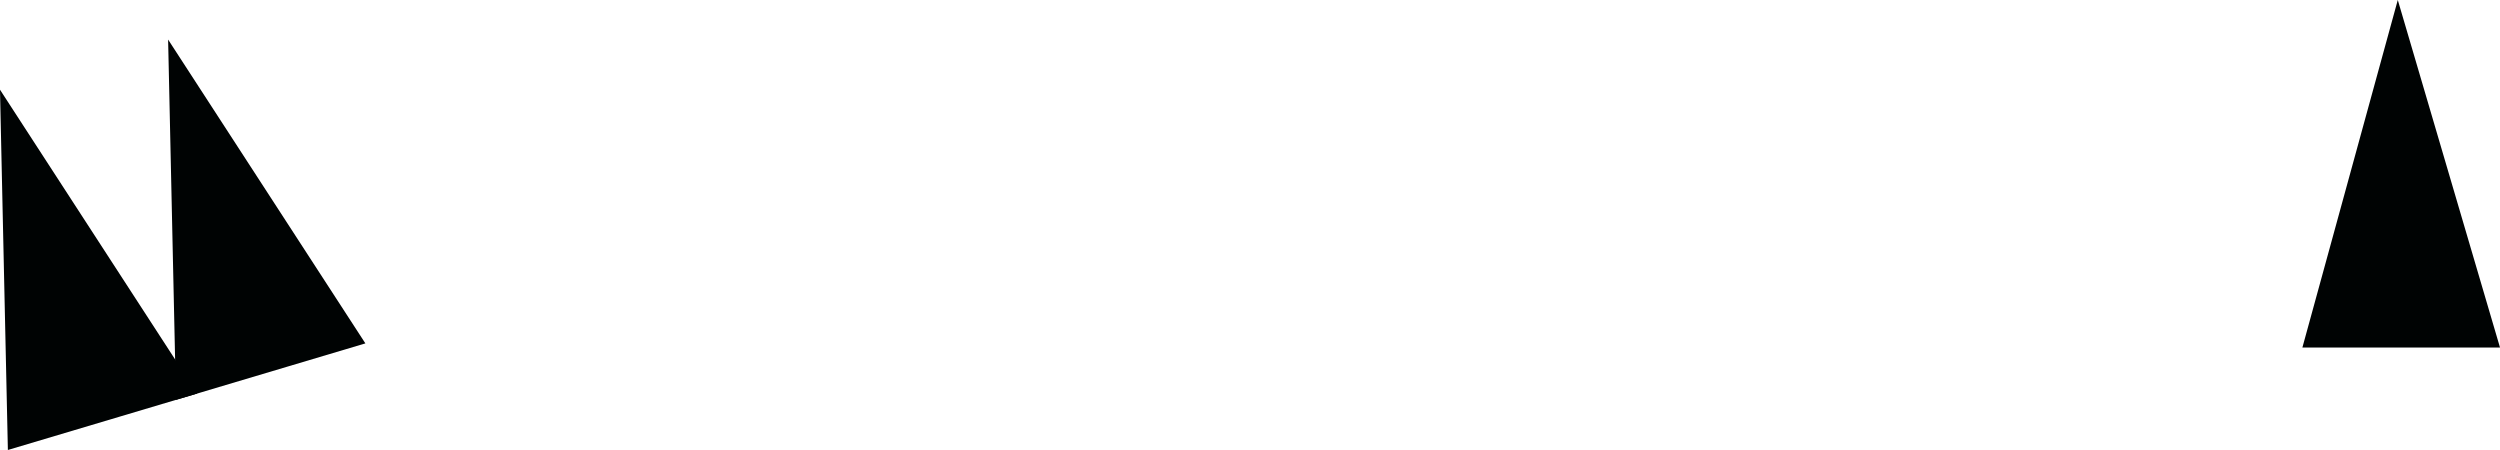 <svg version="1.1" xmlns="http://www.w3.org/2000/svg" xmlns:xlink="http://www.w3.org/1999/xlink" width="251.21" height="45.216" viewBox="0,0,251.21,45.216"><g transform="translate(-127.589,-252.569)"><g data-paper-data="{&quot;isPaintingLayer&quot;:true}" fill="none" fill-rule="nonzero" stroke="none" stroke-width="none" stroke-linecap="none" stroke-linejoin="miter" stroke-miterlimit="10" stroke-dasharray="" stroke-dashoffset="0" font-family="none" font-weight="none" font-size="none" text-anchor="none" style="mix-blend-mode: normal"><path d="" data-paper-data="{&quot;origPos&quot;:null}" fill="#a03838" stroke="none" stroke-width="0" stroke-linecap="butt"/><path d="" data-paper-data="{&quot;origPos&quot;:null}" fill="#a03838" stroke="none" stroke-width="0" stroke-linecap="butt"/><path d="" fill="#000303" stroke="none" stroke-width="0.5" stroke-linecap="butt"/><path d="M375.458,284.989h-13.237c0,0 1.557,-5.673 2.554,-9.304c1.497,-5.454 3.836,-13.975 3.836,-13.975z" data-paper-data="{&quot;origPos&quot;:null}" fill="#000303" stroke="#000303" stroke-width="5" stroke-linecap="round"/><path d="M160.387,285.633l-12.685,3.782c0,0 -0.129,-5.881 -0.211,-9.645c-0.124,-5.654 -0.317,-14.488 -0.317,-14.488z" data-paper-data="{&quot;origPos&quot;:null,&quot;origRot&quot;:0}" fill="#000303" stroke="#000303" stroke-width="5" stroke-linecap="round"/><path d="M143.493,290.67l-12.685,3.782c0,0 -0.129,-5.881 -0.211,-9.645c-0.124,-5.654 -0.317,-14.488 -0.317,-14.488z" data-paper-data="{&quot;origPos&quot;:null,&quot;origRot&quot;:0}" fill="#000303" stroke="#000303" stroke-width="5" stroke-linecap="round"/></g></g></svg>
